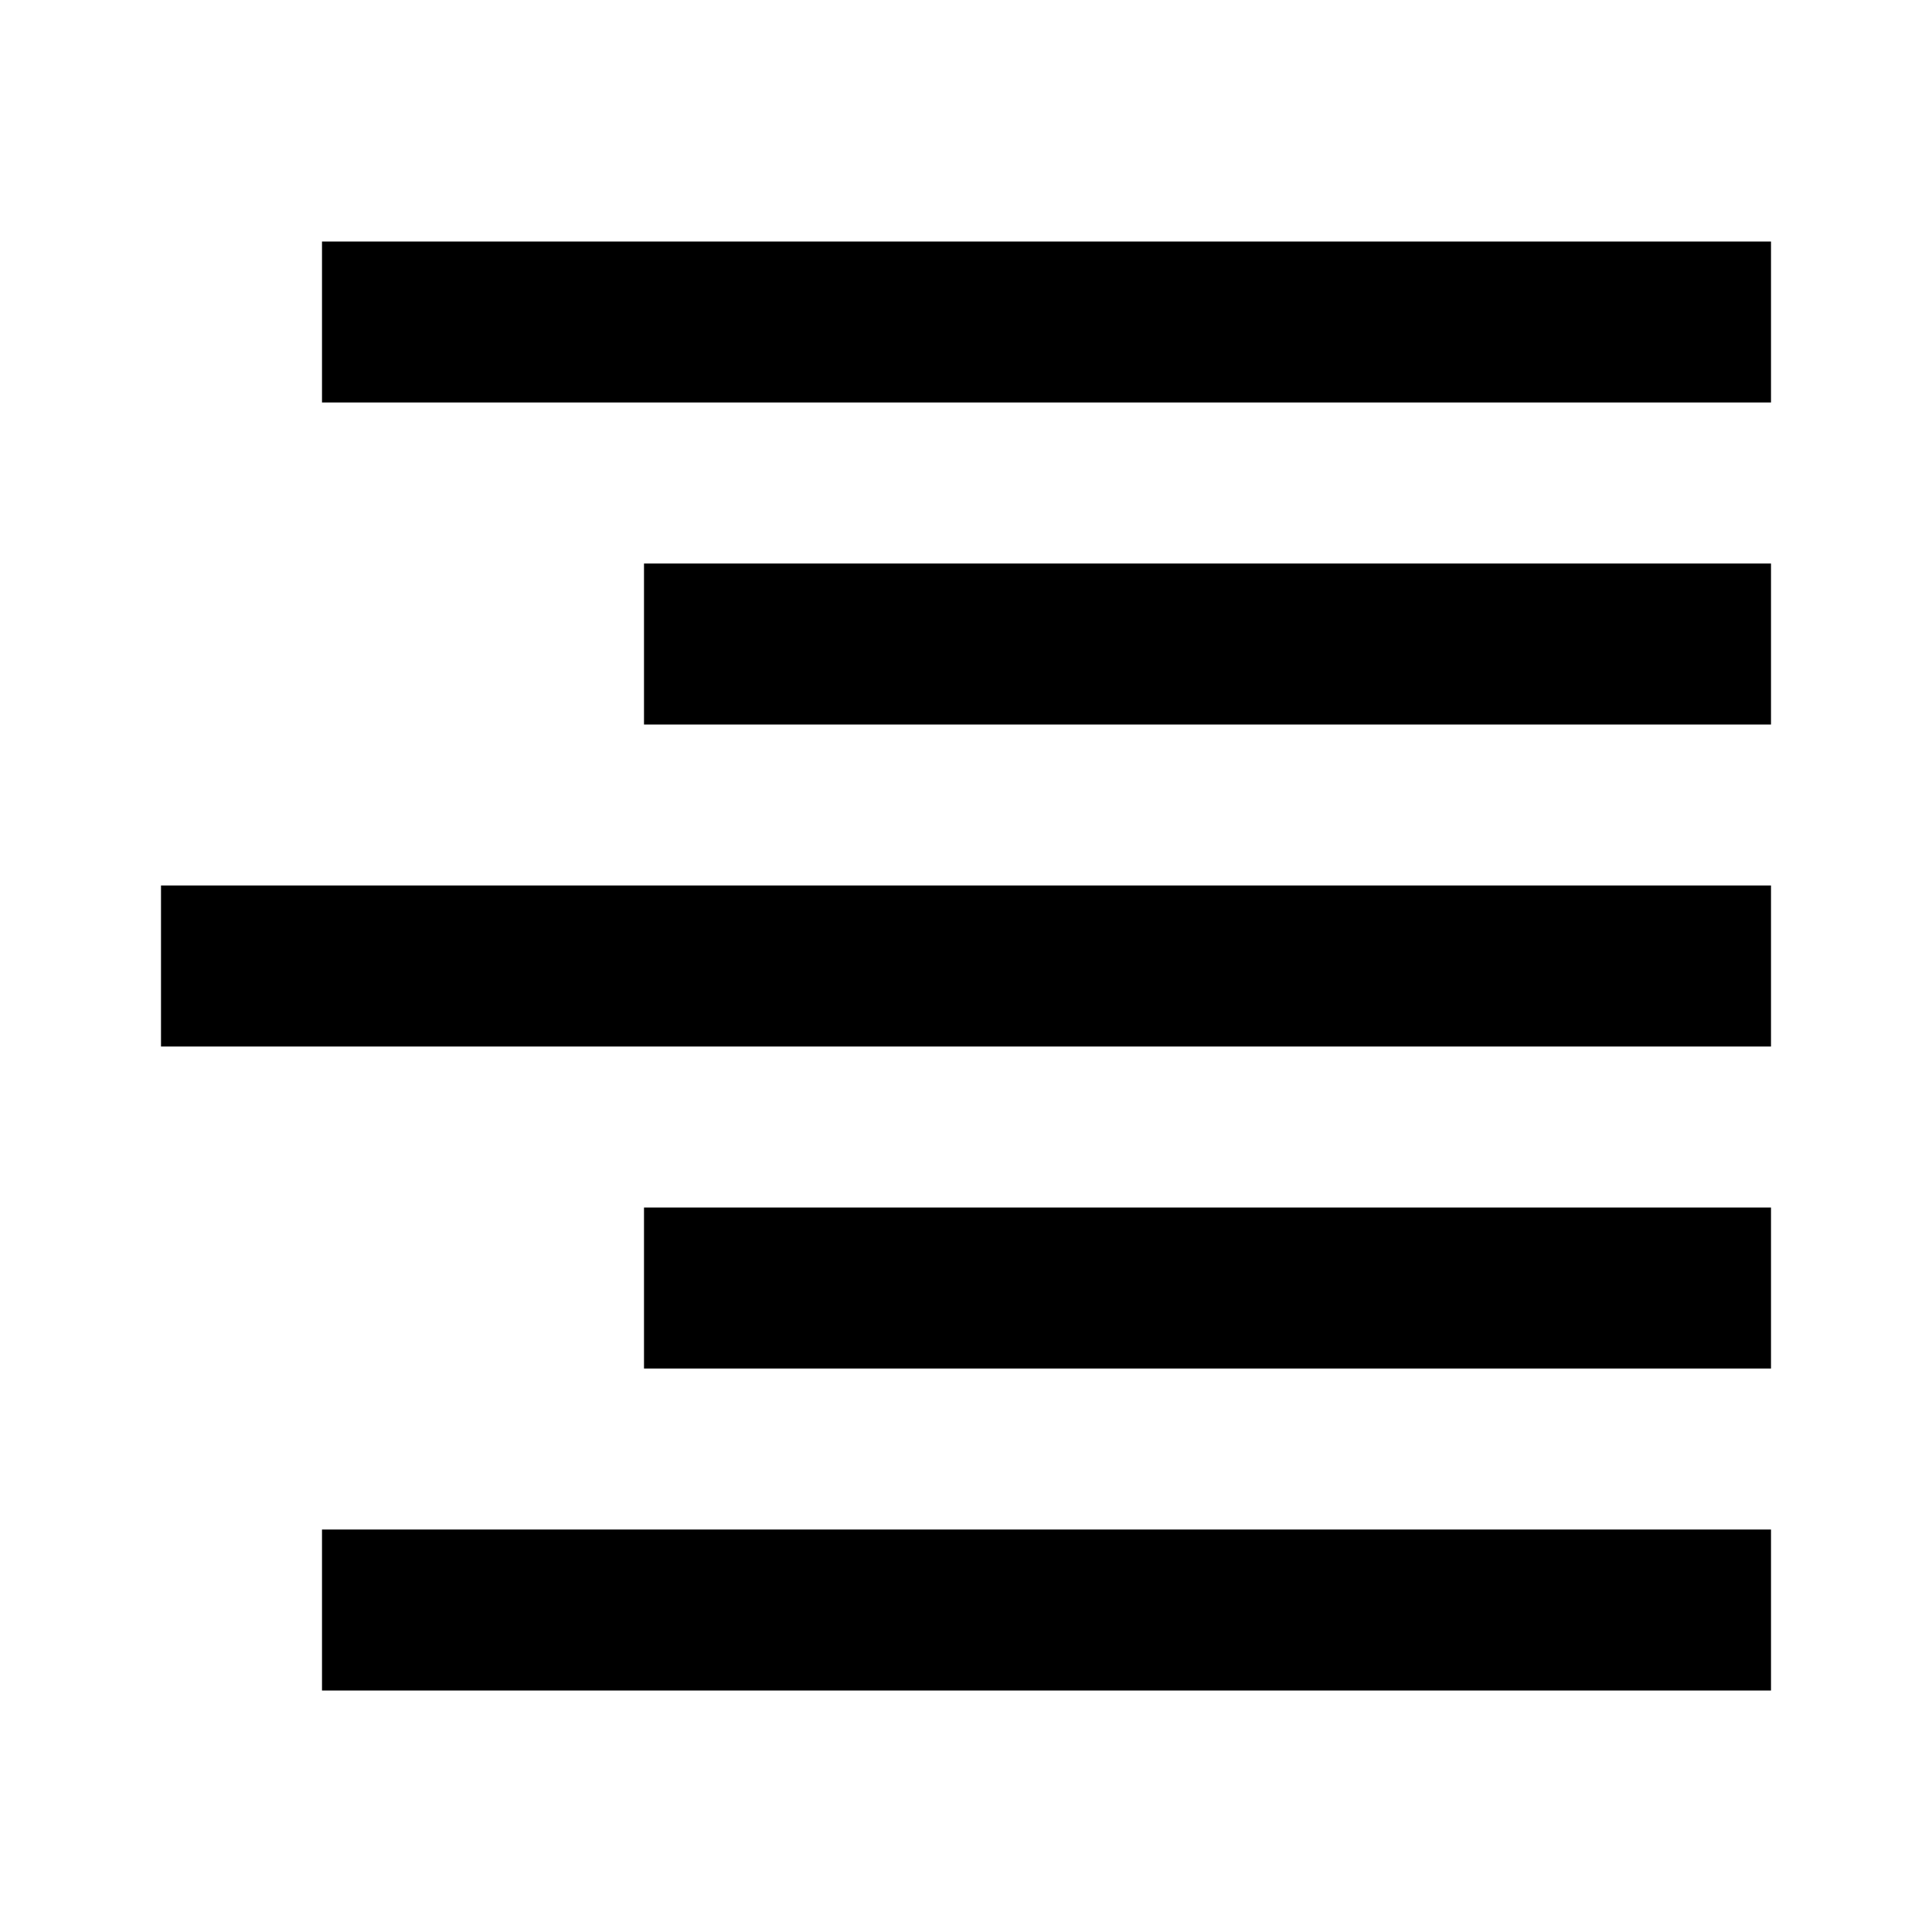 <svg viewBox="0 0 1920 1920" version="1.1" xmlns="http://www.w3.org/2000/svg">
    <path d="M320 400h1440V240H320v160zm320 320h1120V560H640v160zm-480 320h1600V880H160v160zm480 320h1120v-160H640v160zm-320 320h1440v-160H320v160z" stroke="none" stroke-width="1" fill-rule="evenodd"/>
</svg>
